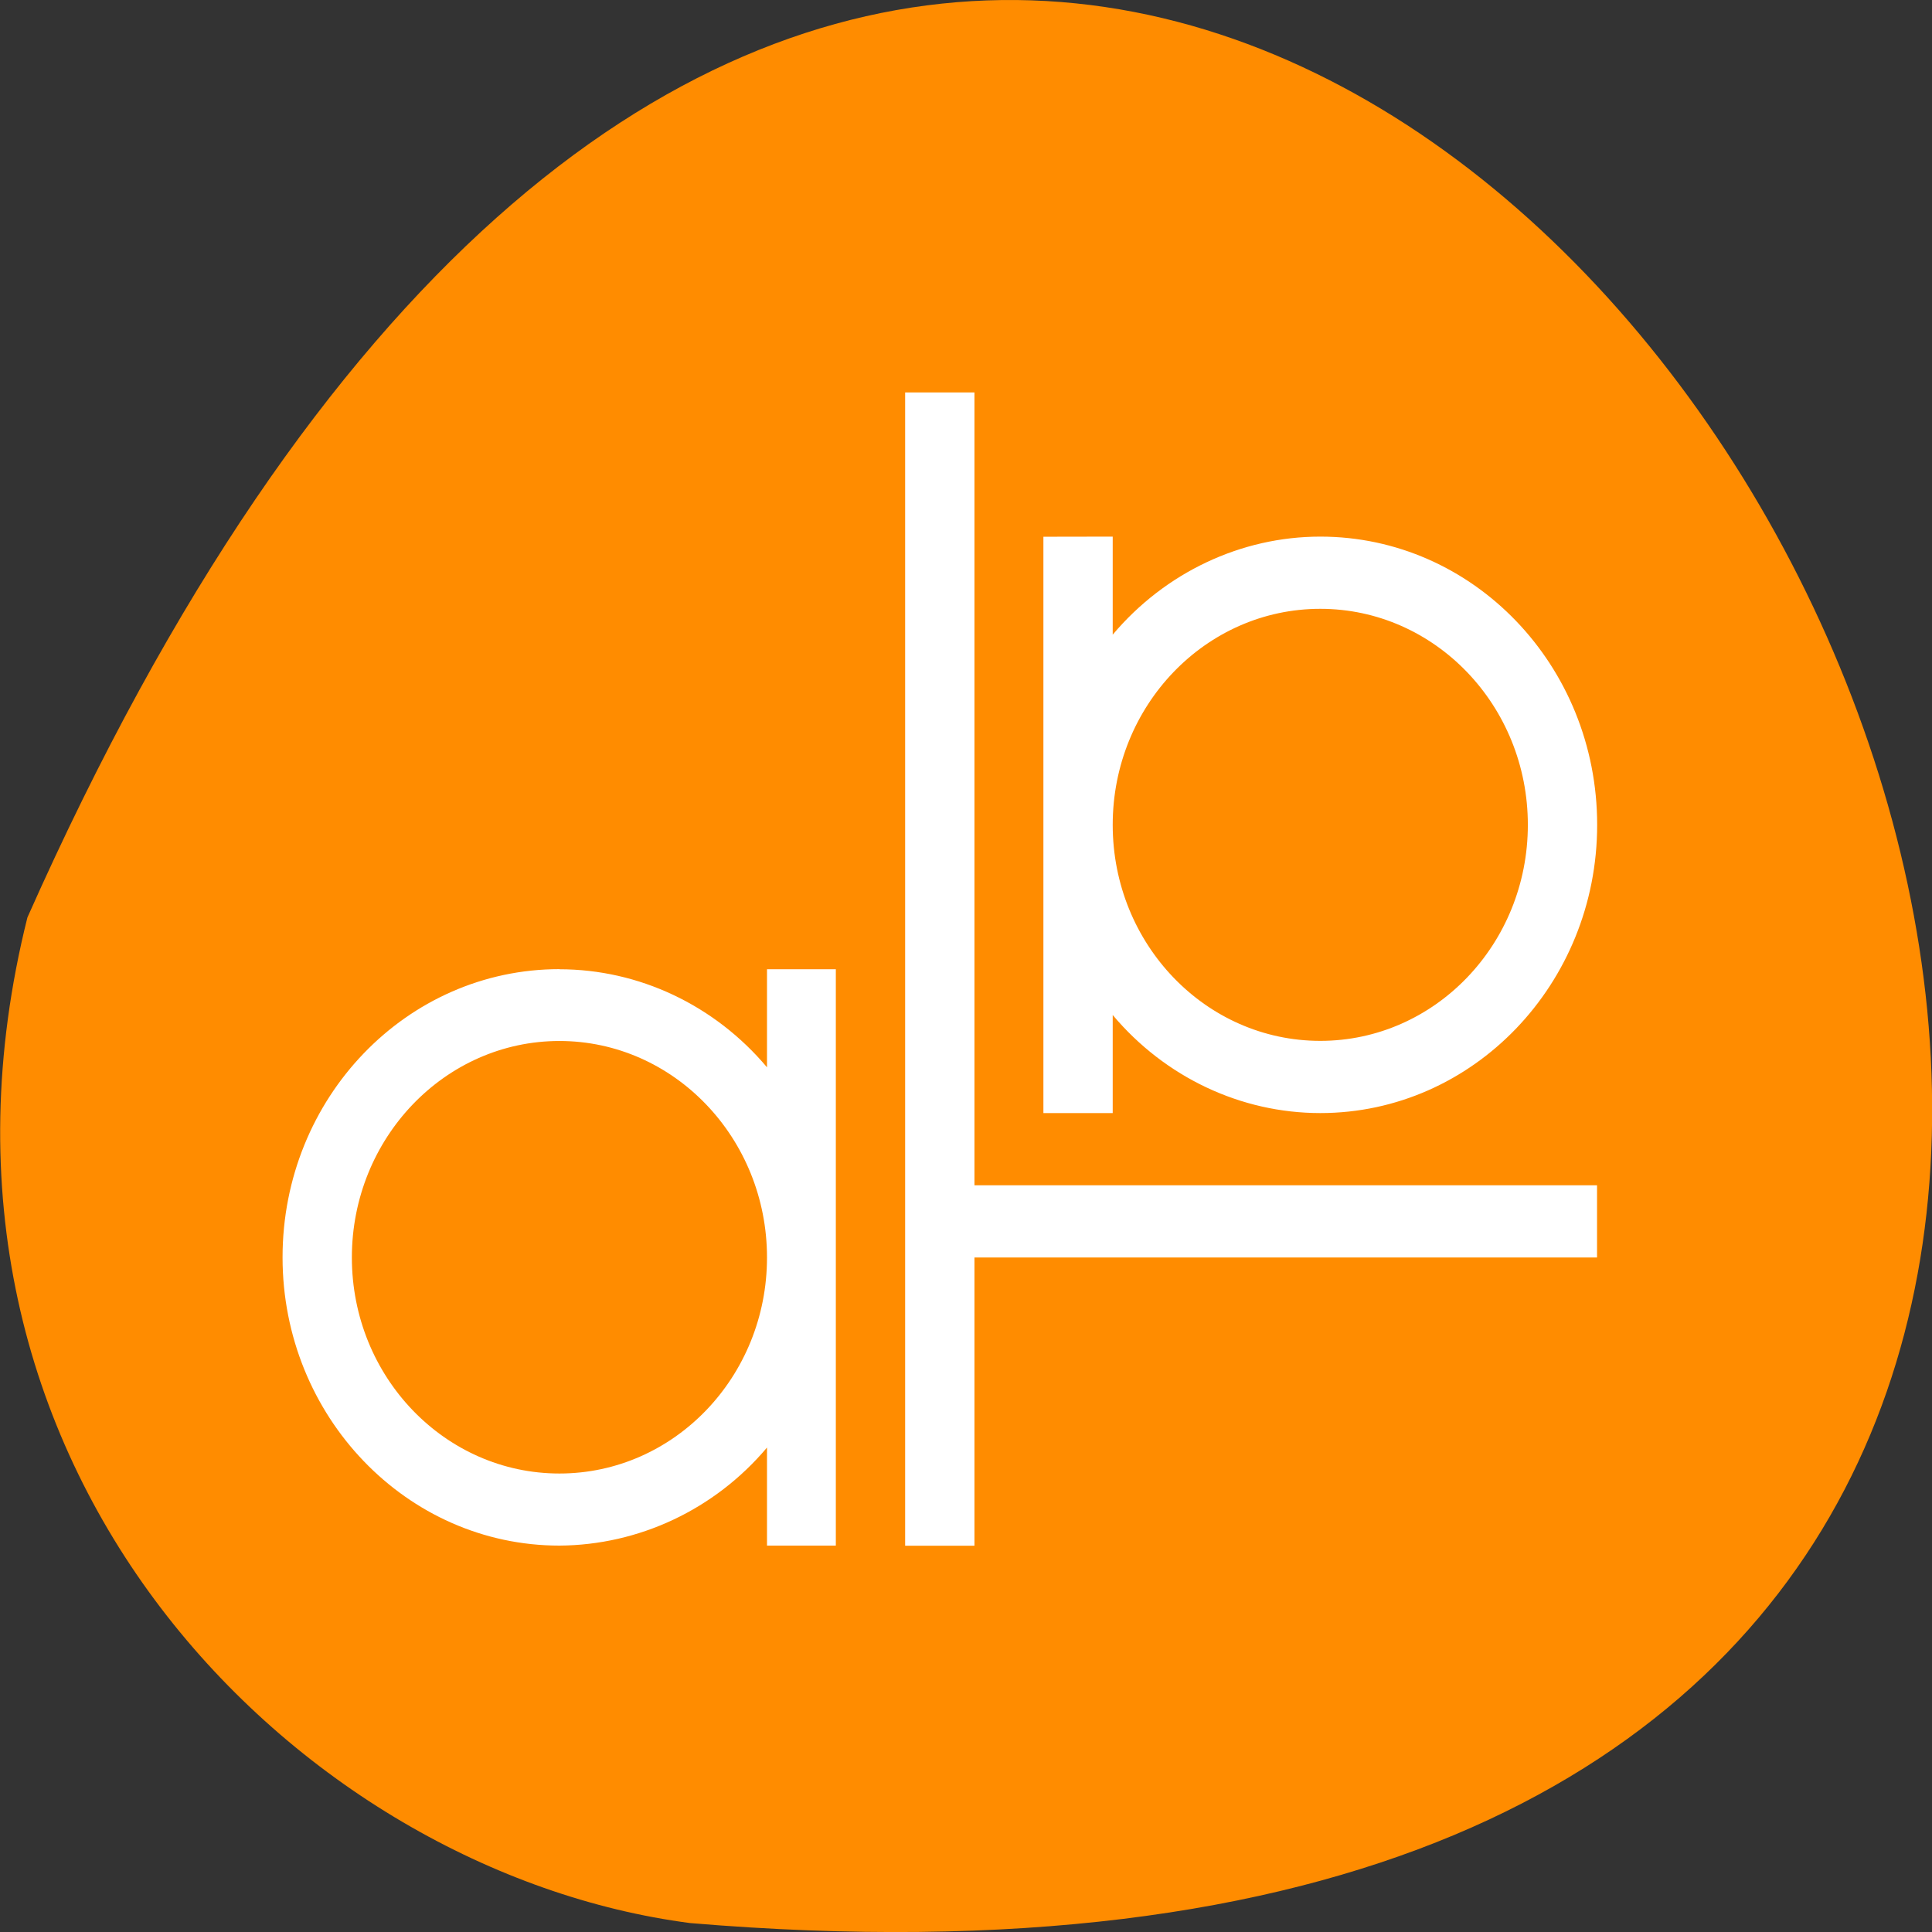 <svg xmlns="http://www.w3.org/2000/svg" viewBox="0 0 16 16"><rect x="0" y="0" width="16" height="16" fill="#333333" stroke="none"/><path d="m 0.227 7.598 c 9.641 -21.688 26.969 10.133 5.488 8.328 c -3.234 -0.422 -6.629 -3.766 -5.488 -8.328" style="fill:#ff8c00"/><g style="fill:#fff"><path d="m 8.641 4.445 v 4.773 h 0.574 v -0.812 c 0.434 0.516 1.062 0.812 1.719 0.812 c 1.266 0 2.293 -1.07 2.293 -2.387 c 0 -1.32 -1.027 -2.387 -2.293 -2.387 c -0.656 0 -1.285 0.297 -1.719 0.812 v -0.812 m 1.719 0.598 c 0.949 0 1.719 0.801 1.719 1.789 c 0 0.988 -0.77 1.789 -1.719 1.789 c -0.949 0 -1.719 -0.801 -1.719 -1.789 c 0 -0.988 0.77 -1.789 1.719 -1.789 m -6.301 2.984 c -1.266 0 -2.293 1.066 -2.293 2.387 c 0 1.316 1.027 2.387 2.293 2.387 c 0.656 -0.004 1.285 -0.297 1.719 -0.812 v 0.812 h 0.57 v -4.773 h -0.57 v 0.812 c -0.434 -0.516 -1.062 -0.812 -1.719 -0.812 m 0 0.594 c 0.949 0 1.719 0.805 1.719 1.793 c 0 0.988 -0.77 1.789 -1.719 1.789 c -0.949 0 -1.719 -0.801 -1.719 -1.789 c 0 -0.988 0.77 -1.793 1.719 -1.793"/><path d="m 7.496 3.25 v 9.551 h 0.574 v -2.387 h 5.156 v -0.598 h -5.156 v -6.566"/></g></svg>